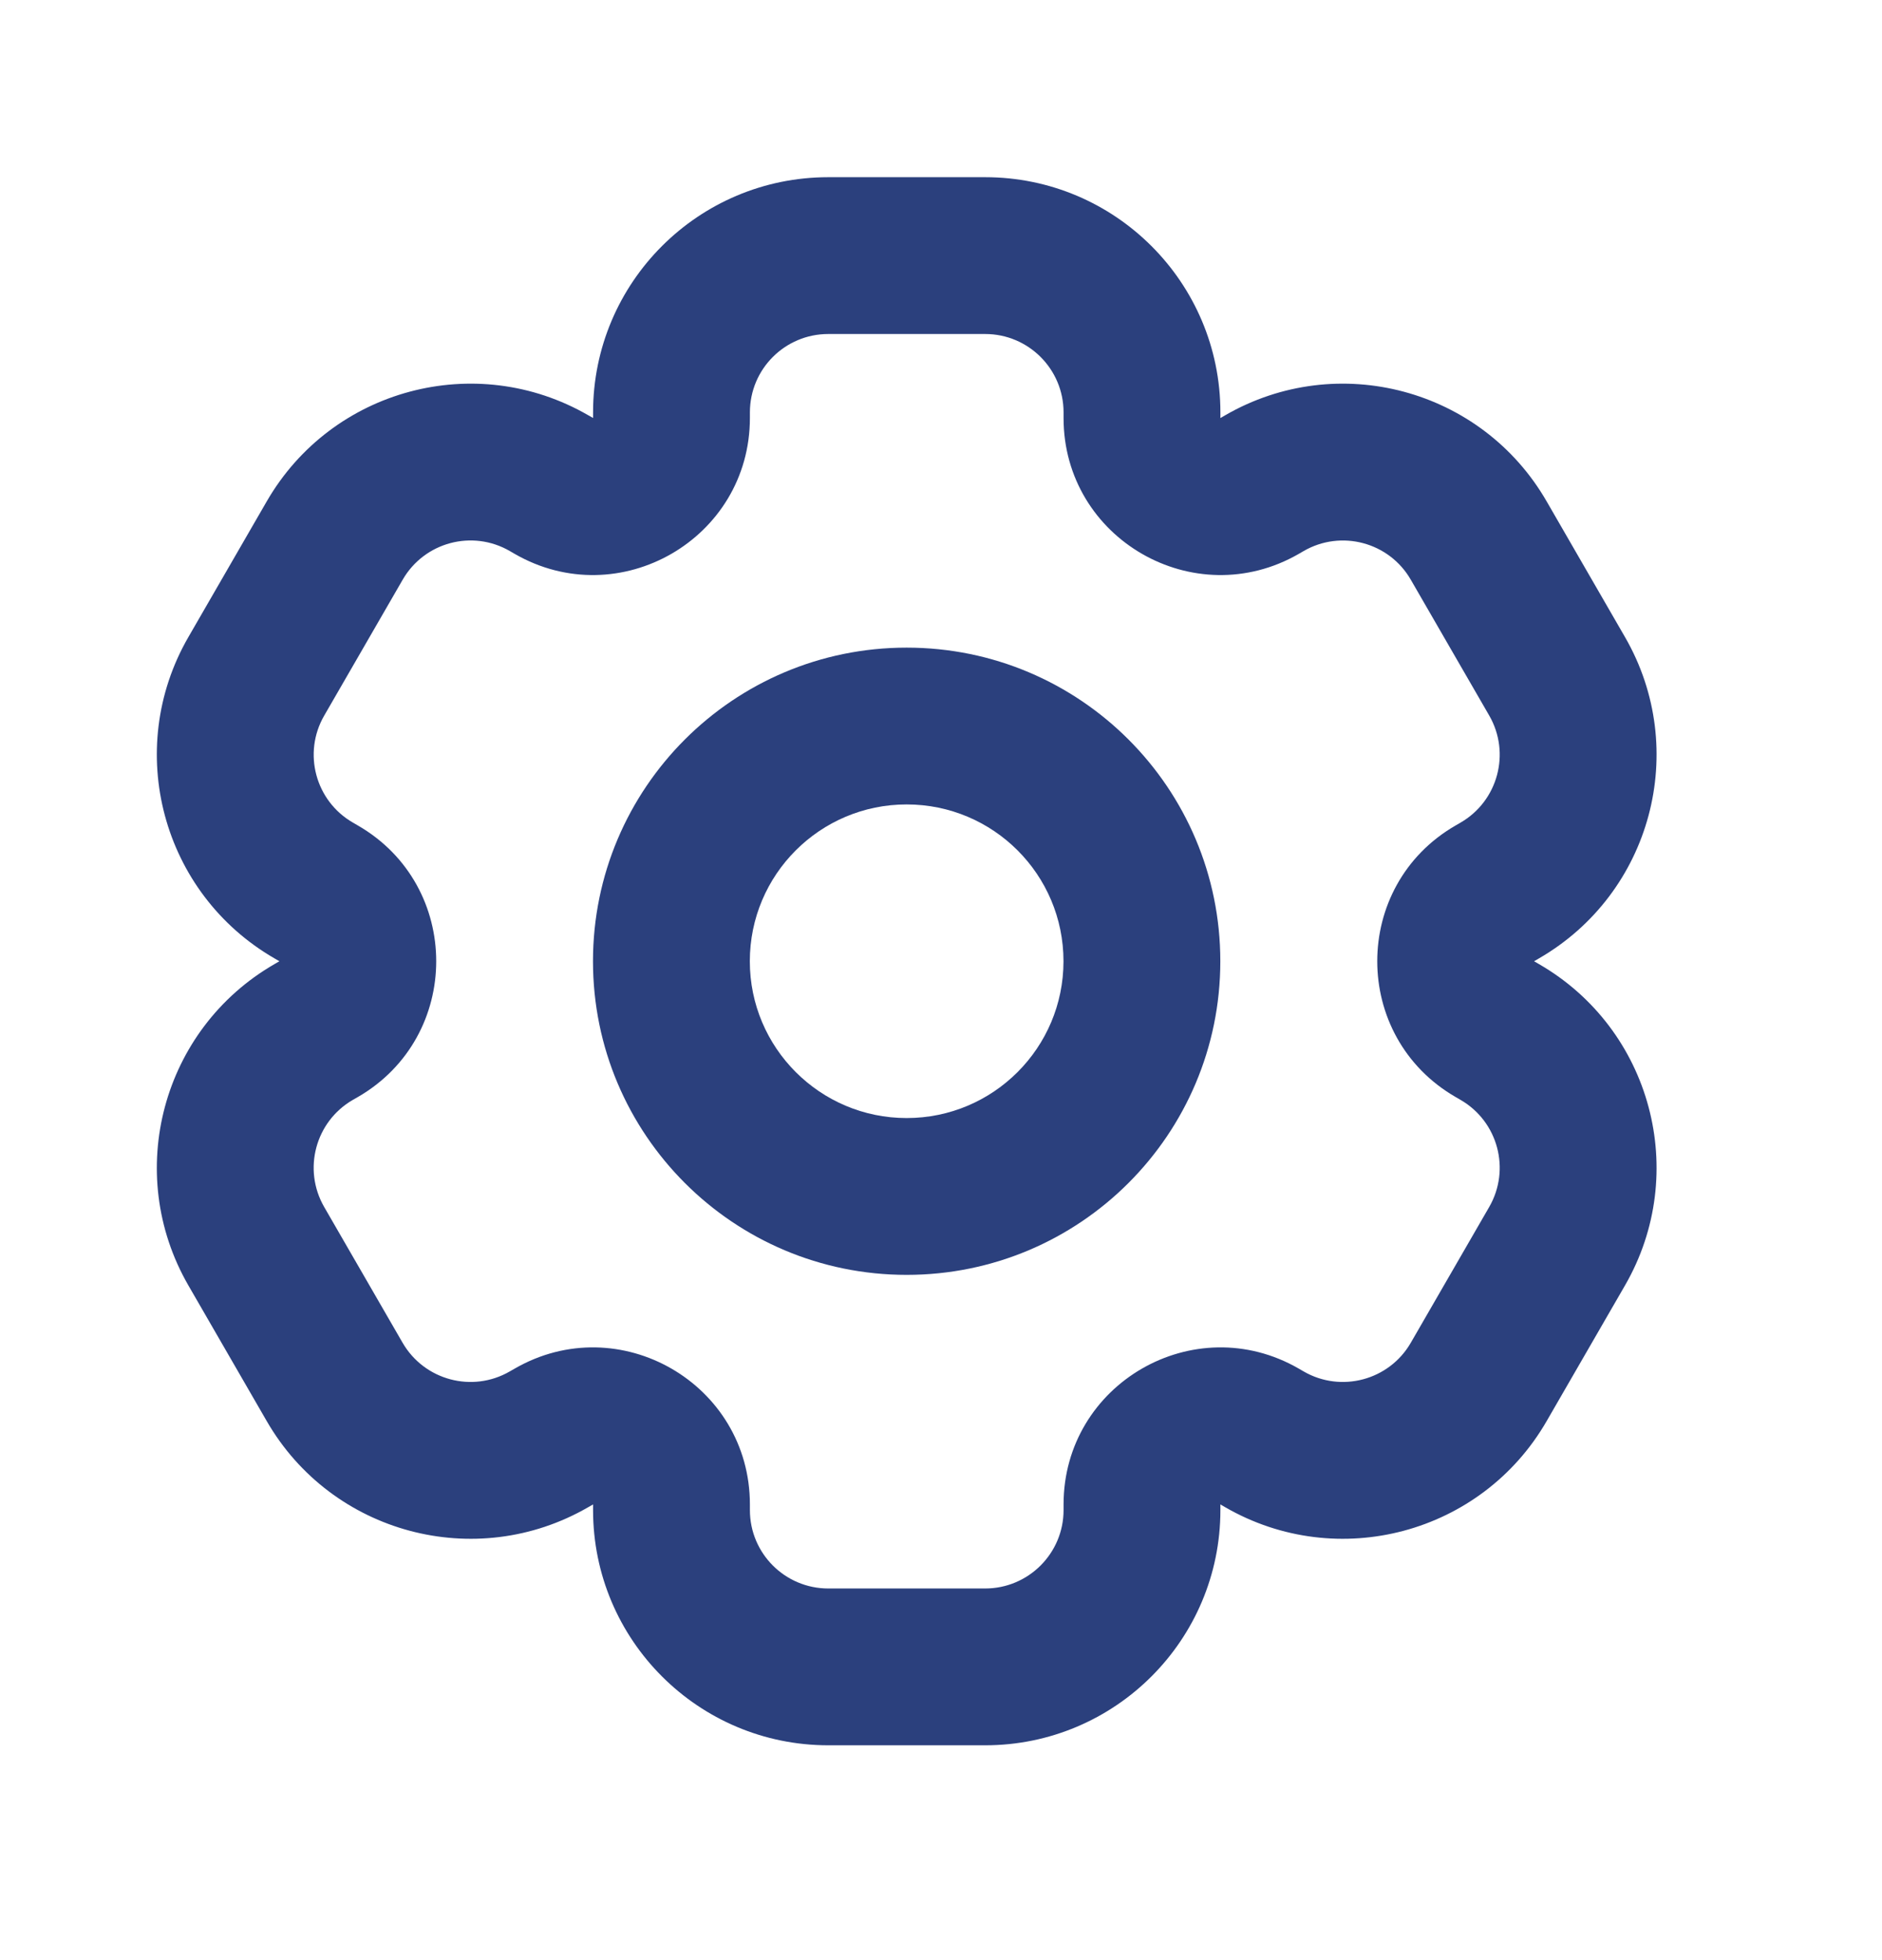 <svg width="24" height="25" viewBox="0 0 24 25" fill="none" xmlns="http://www.w3.org/2000/svg">
<path fill-rule="evenodd" clip-rule="evenodd" d="M20.723 16.394C21.551 14.959 21.06 13.124 19.625 12.296L19.563 12.26L19.625 12.224C21.06 11.395 21.551 9.561 20.723 8.126L19.723 6.394C18.895 4.959 17.06 4.467 15.625 5.296L15.563 5.332V5.26C15.563 3.603 14.22 2.26 12.563 2.26L10.563 2.26C8.906 2.26 7.563 3.603 7.563 5.26L7.563 5.331L7.501 5.296C6.066 4.467 4.231 4.959 3.402 6.394L2.402 8.126C1.574 9.561 2.066 11.395 3.501 12.224L3.563 12.26L3.501 12.296C2.066 13.124 1.574 14.959 2.402 16.394L3.402 18.126C4.231 19.561 6.066 20.052 7.5 19.224L7.563 19.188V19.26C7.563 20.917 8.906 22.26 10.563 22.26H12.563C14.22 22.26 15.563 20.917 15.563 19.26V19.188L15.625 19.224C17.06 20.052 18.895 19.561 19.723 18.126L20.723 16.394ZM16.563 7.064C15.229 7.833 13.563 6.871 13.563 5.332V5.26C13.563 4.707 13.115 4.26 12.563 4.26L10.563 4.26C10.01 4.26 9.563 4.707 9.563 5.26L9.563 5.331C9.563 6.871 7.896 7.833 6.563 7.064L6.501 7.028C6.022 6.751 5.411 6.915 5.135 7.394L4.135 9.126C3.858 9.604 4.022 10.216 4.501 10.492L4.563 10.528C5.896 11.297 5.896 13.222 4.563 13.992L4.5 14.028C4.022 14.304 3.858 14.915 4.134 15.394L5.134 17.126C5.411 17.604 6.022 17.768 6.5 17.492L6.563 17.456C7.896 16.686 9.563 17.648 9.563 19.188V19.26C9.563 19.812 10.01 20.26 10.563 20.26H12.563C13.115 20.26 13.563 19.812 13.563 19.26V19.188C13.563 17.648 15.229 16.686 16.563 17.456L16.625 17.492C17.103 17.768 17.715 17.604 17.991 17.126L18.991 15.394C19.267 14.915 19.103 14.304 18.625 14.028L18.563 13.992C17.23 13.222 17.23 11.297 18.563 10.528L18.625 10.492C19.103 10.216 19.267 9.604 18.991 9.126L17.991 7.394C17.715 6.915 17.103 6.752 16.625 7.028L16.563 7.064Z" fill="#2B407D"/>
<path fill-rule="evenodd" clip-rule="evenodd" d="M11.562 14.26C12.667 14.26 13.562 13.364 13.562 12.26C13.562 11.155 12.667 10.26 11.562 10.26C10.458 10.26 9.562 11.155 9.562 12.26C9.562 13.364 10.458 14.26 11.562 14.26ZM11.562 16.26C13.772 16.26 15.562 14.469 15.562 12.26C15.562 10.051 13.772 8.26 11.562 8.26C9.353 8.26 7.562 10.051 7.562 12.26C7.562 14.469 9.353 16.26 11.562 16.26Z" fill="#2B407D"/>
</svg>

